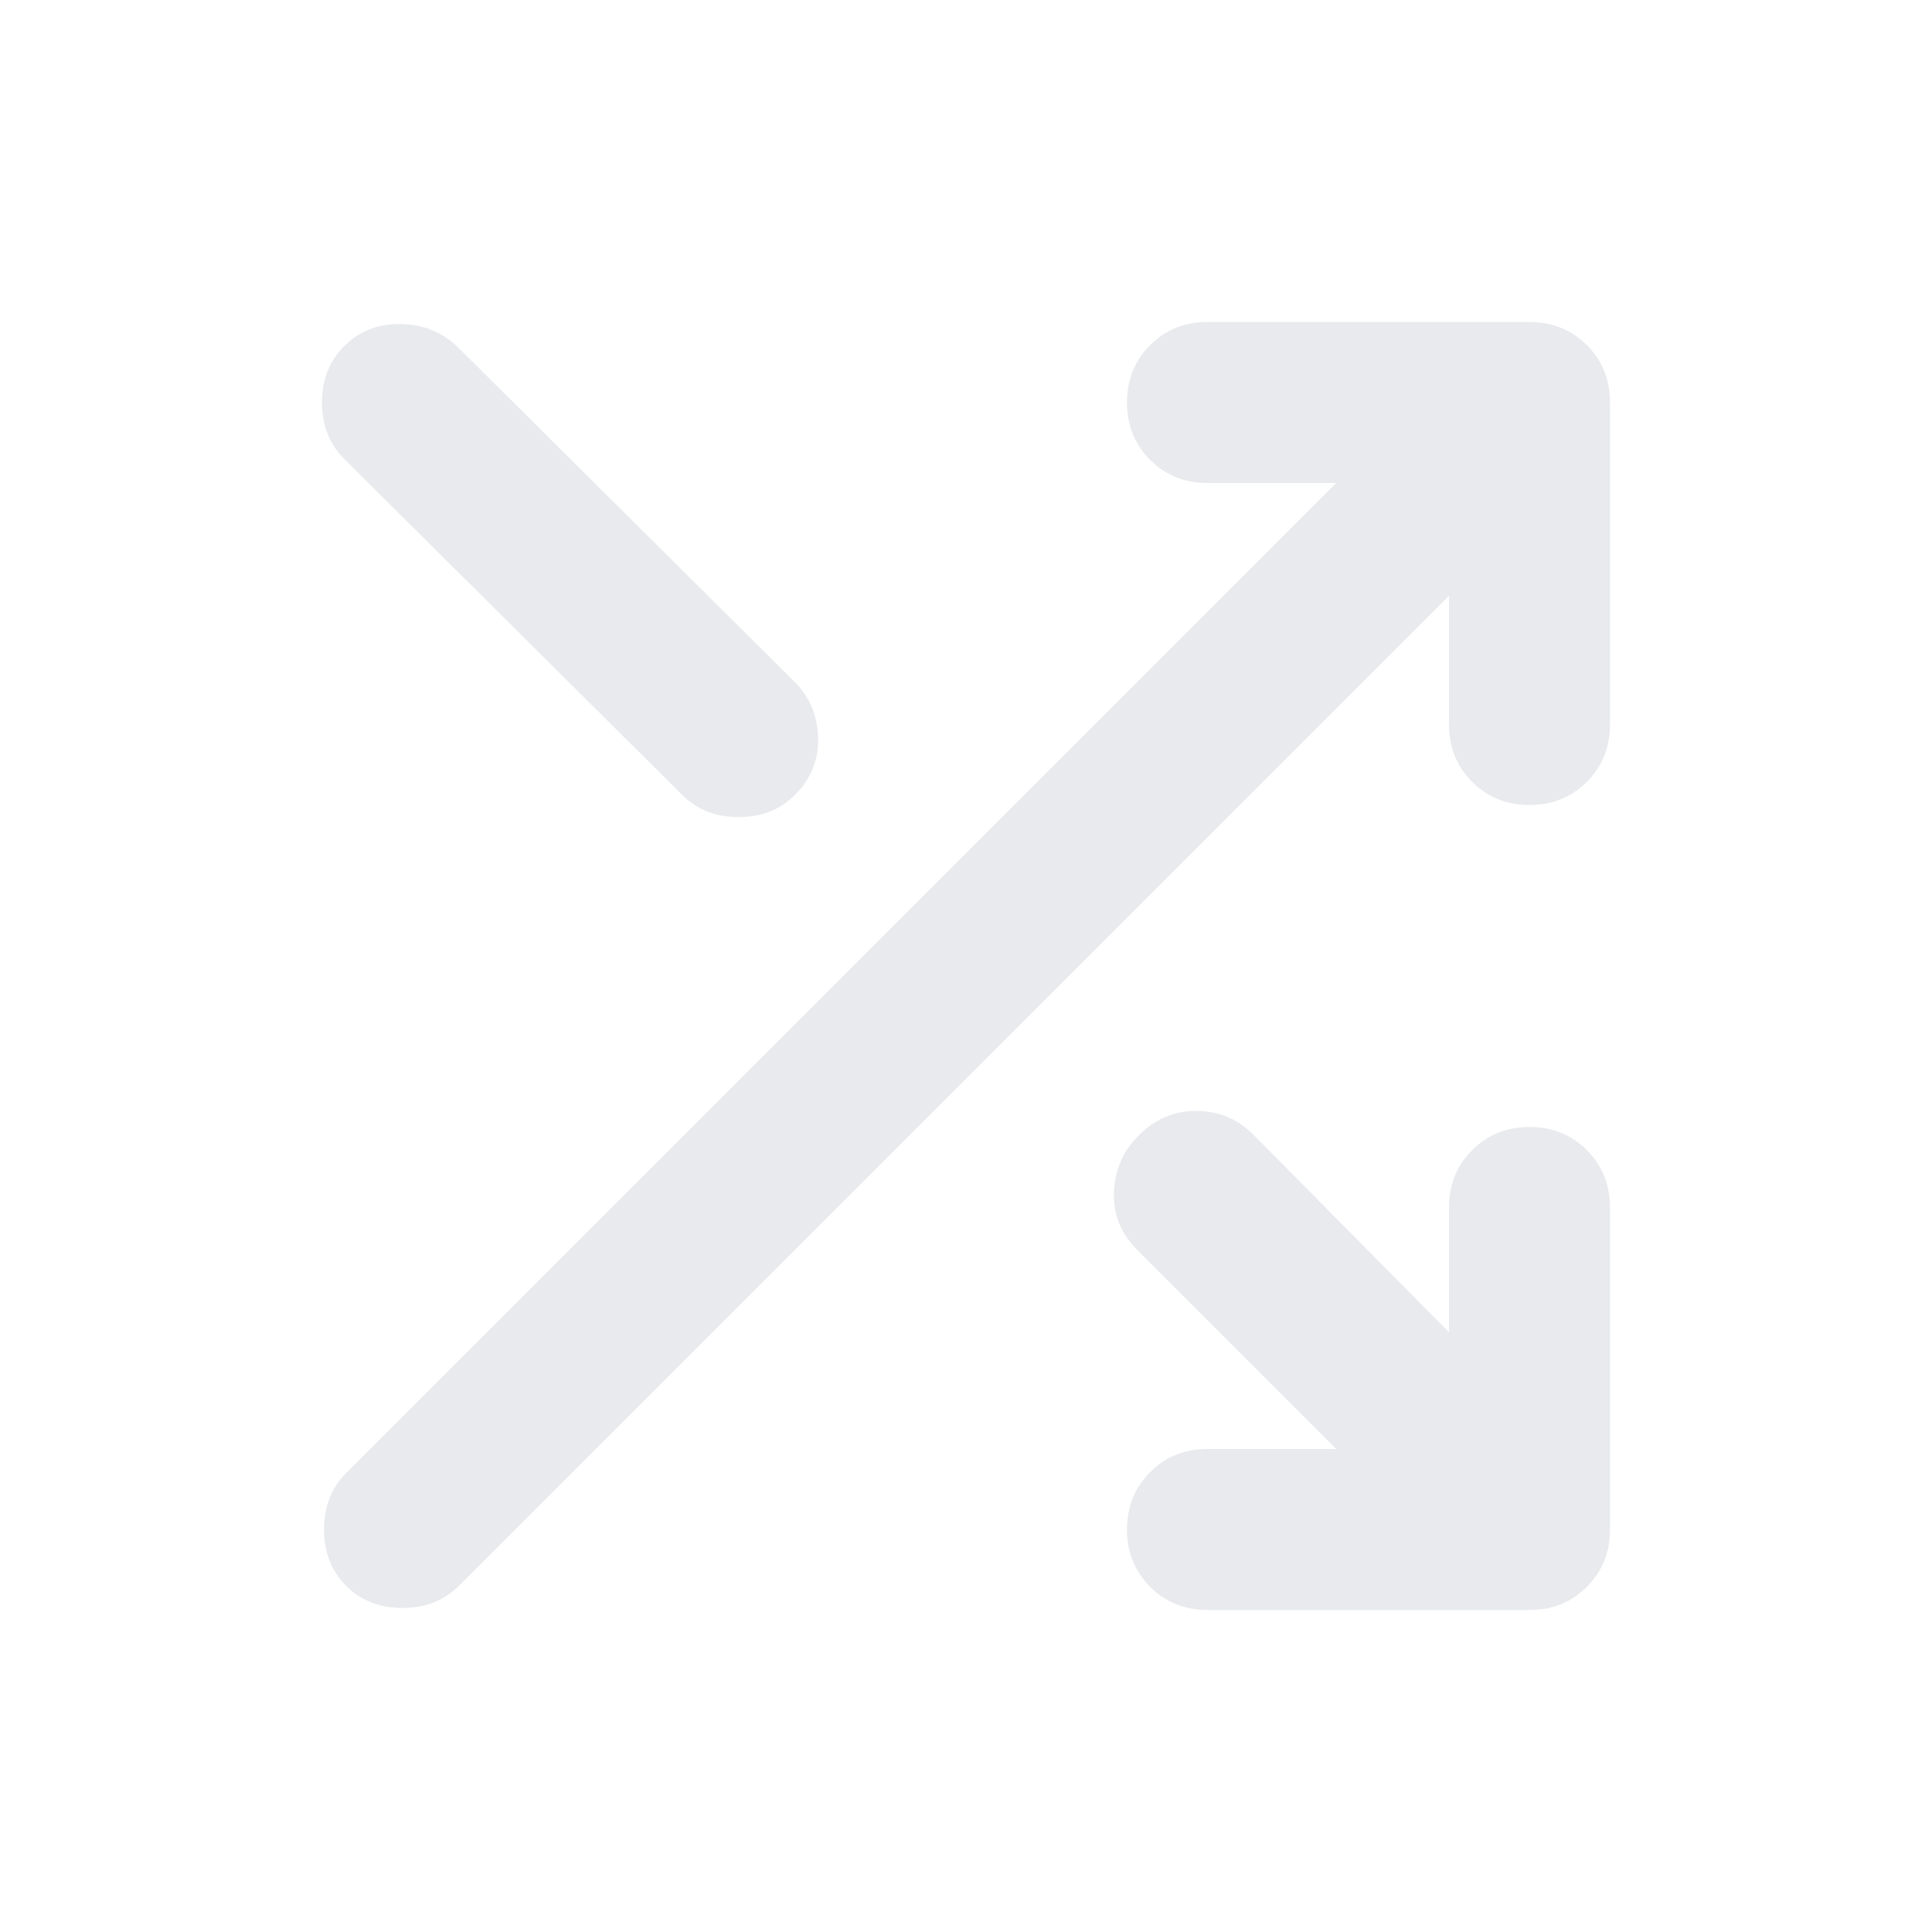 <svg xmlns="http://www.w3.org/2000/svg" height="24px" viewBox="0 -960 960 960" width="24px" fill="#e8eaed"><path d="M600-160q-17 0-28.5-11.5T560-200q0-17 11.5-28.5T600-240h64l-99-99q-12-12-11.5-28.5T566-396q12-12 28.5-12t28.5 12l97 98v-62q0-17 11.5-28.5T760-400q17 0 28.5 11.5T800-360v160q0 17-11.5 28.5T760-160H600Zm-428-12q-11-11-11-28t11-28l492-492h-64q-17 0-28.5-11.5T560-760q0-17 11.5-28.5T600-800h160q17 0 28.5 11.5T800-760v160q0 17-11.5 28.5T760-560q-17 0-28.5-11.5T720-600v-64L228-172q-11 11-28 11t-28-11Zm-1-560q-11-11-11-28t11-28q11-11 27.5-11t28.5 11l168 167q11 11 11.5 27.5T395-565q-11 11-28 11t-28-11L171-732Z"/></svg>